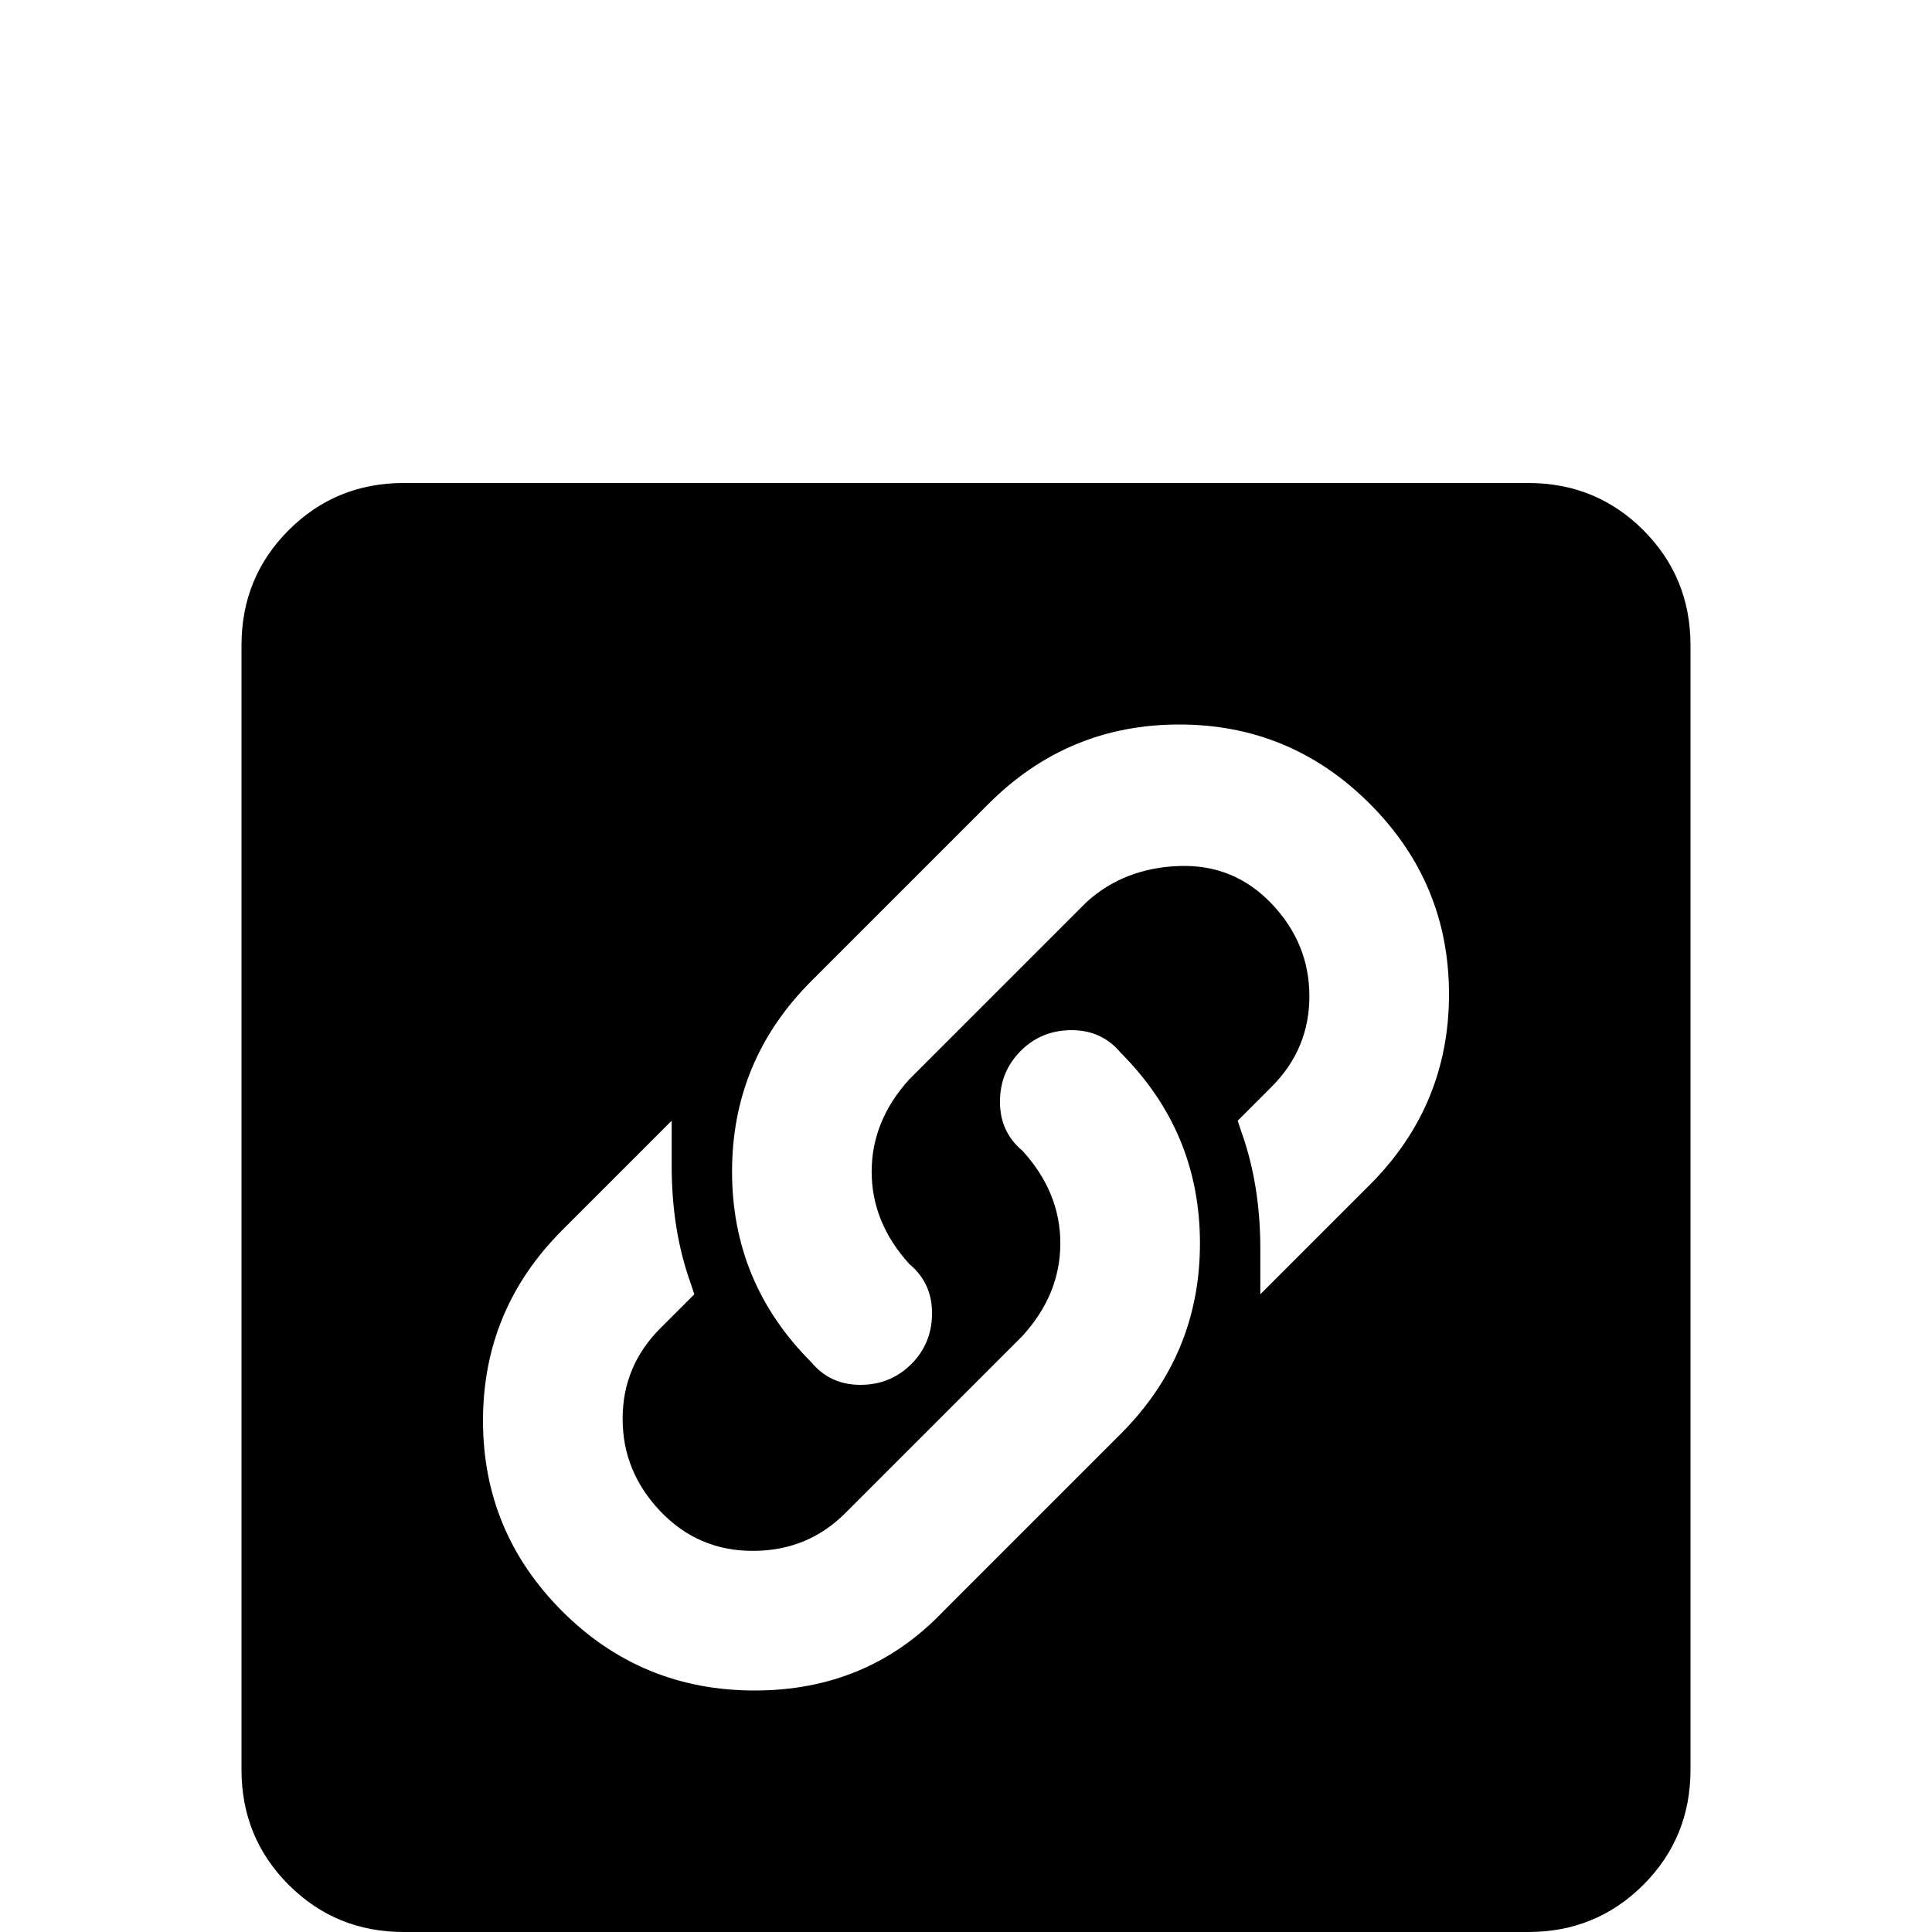 <svg xmlns="http://www.w3.org/2000/svg" viewBox="0 -512 512 512">
	<path fill="#000000" d="M405 -384H107Q89 -384 76.5 -371.5Q64 -359 64 -341V-43Q64 -25 76.5 -12.5Q89 0 107 0H405Q423 0 435.5 -12.5Q448 -25 448 -43V-341Q448 -359 435.5 -371.5Q423 -384 405 -384ZM297 -132L250 -85Q230 -64 200 -64Q170 -64 149 -85Q128 -106 128 -135.5Q128 -165 149 -186L178 -215V-203Q178 -186 183 -172L184 -169L175 -160Q165 -150 165 -136Q165 -122 175 -111.5Q185 -101 199.5 -101Q214 -101 224 -111L271 -158Q281 -169 281 -182.5Q281 -196 271 -207Q265 -212 265 -220Q265 -228 270.5 -233.5Q276 -239 284 -239Q292 -239 297 -233Q318 -212 318 -182.5Q318 -153 297 -132ZM363 -198L334 -169V-181Q334 -198 329 -212L328 -215L337 -224Q347 -234 347 -248Q347 -262 337 -272.5Q327 -283 312.5 -282.5Q298 -282 288 -273L241 -226Q231 -215 231 -201.5Q231 -188 241 -177Q247 -172 247 -164Q247 -156 241.5 -150.5Q236 -145 228 -145Q220 -145 215 -151Q194 -172 194 -201.5Q194 -231 215 -252L262 -299Q283 -320 312.5 -320Q342 -320 363 -299Q384 -278 384 -248.5Q384 -219 363 -198Z"/>
</svg>